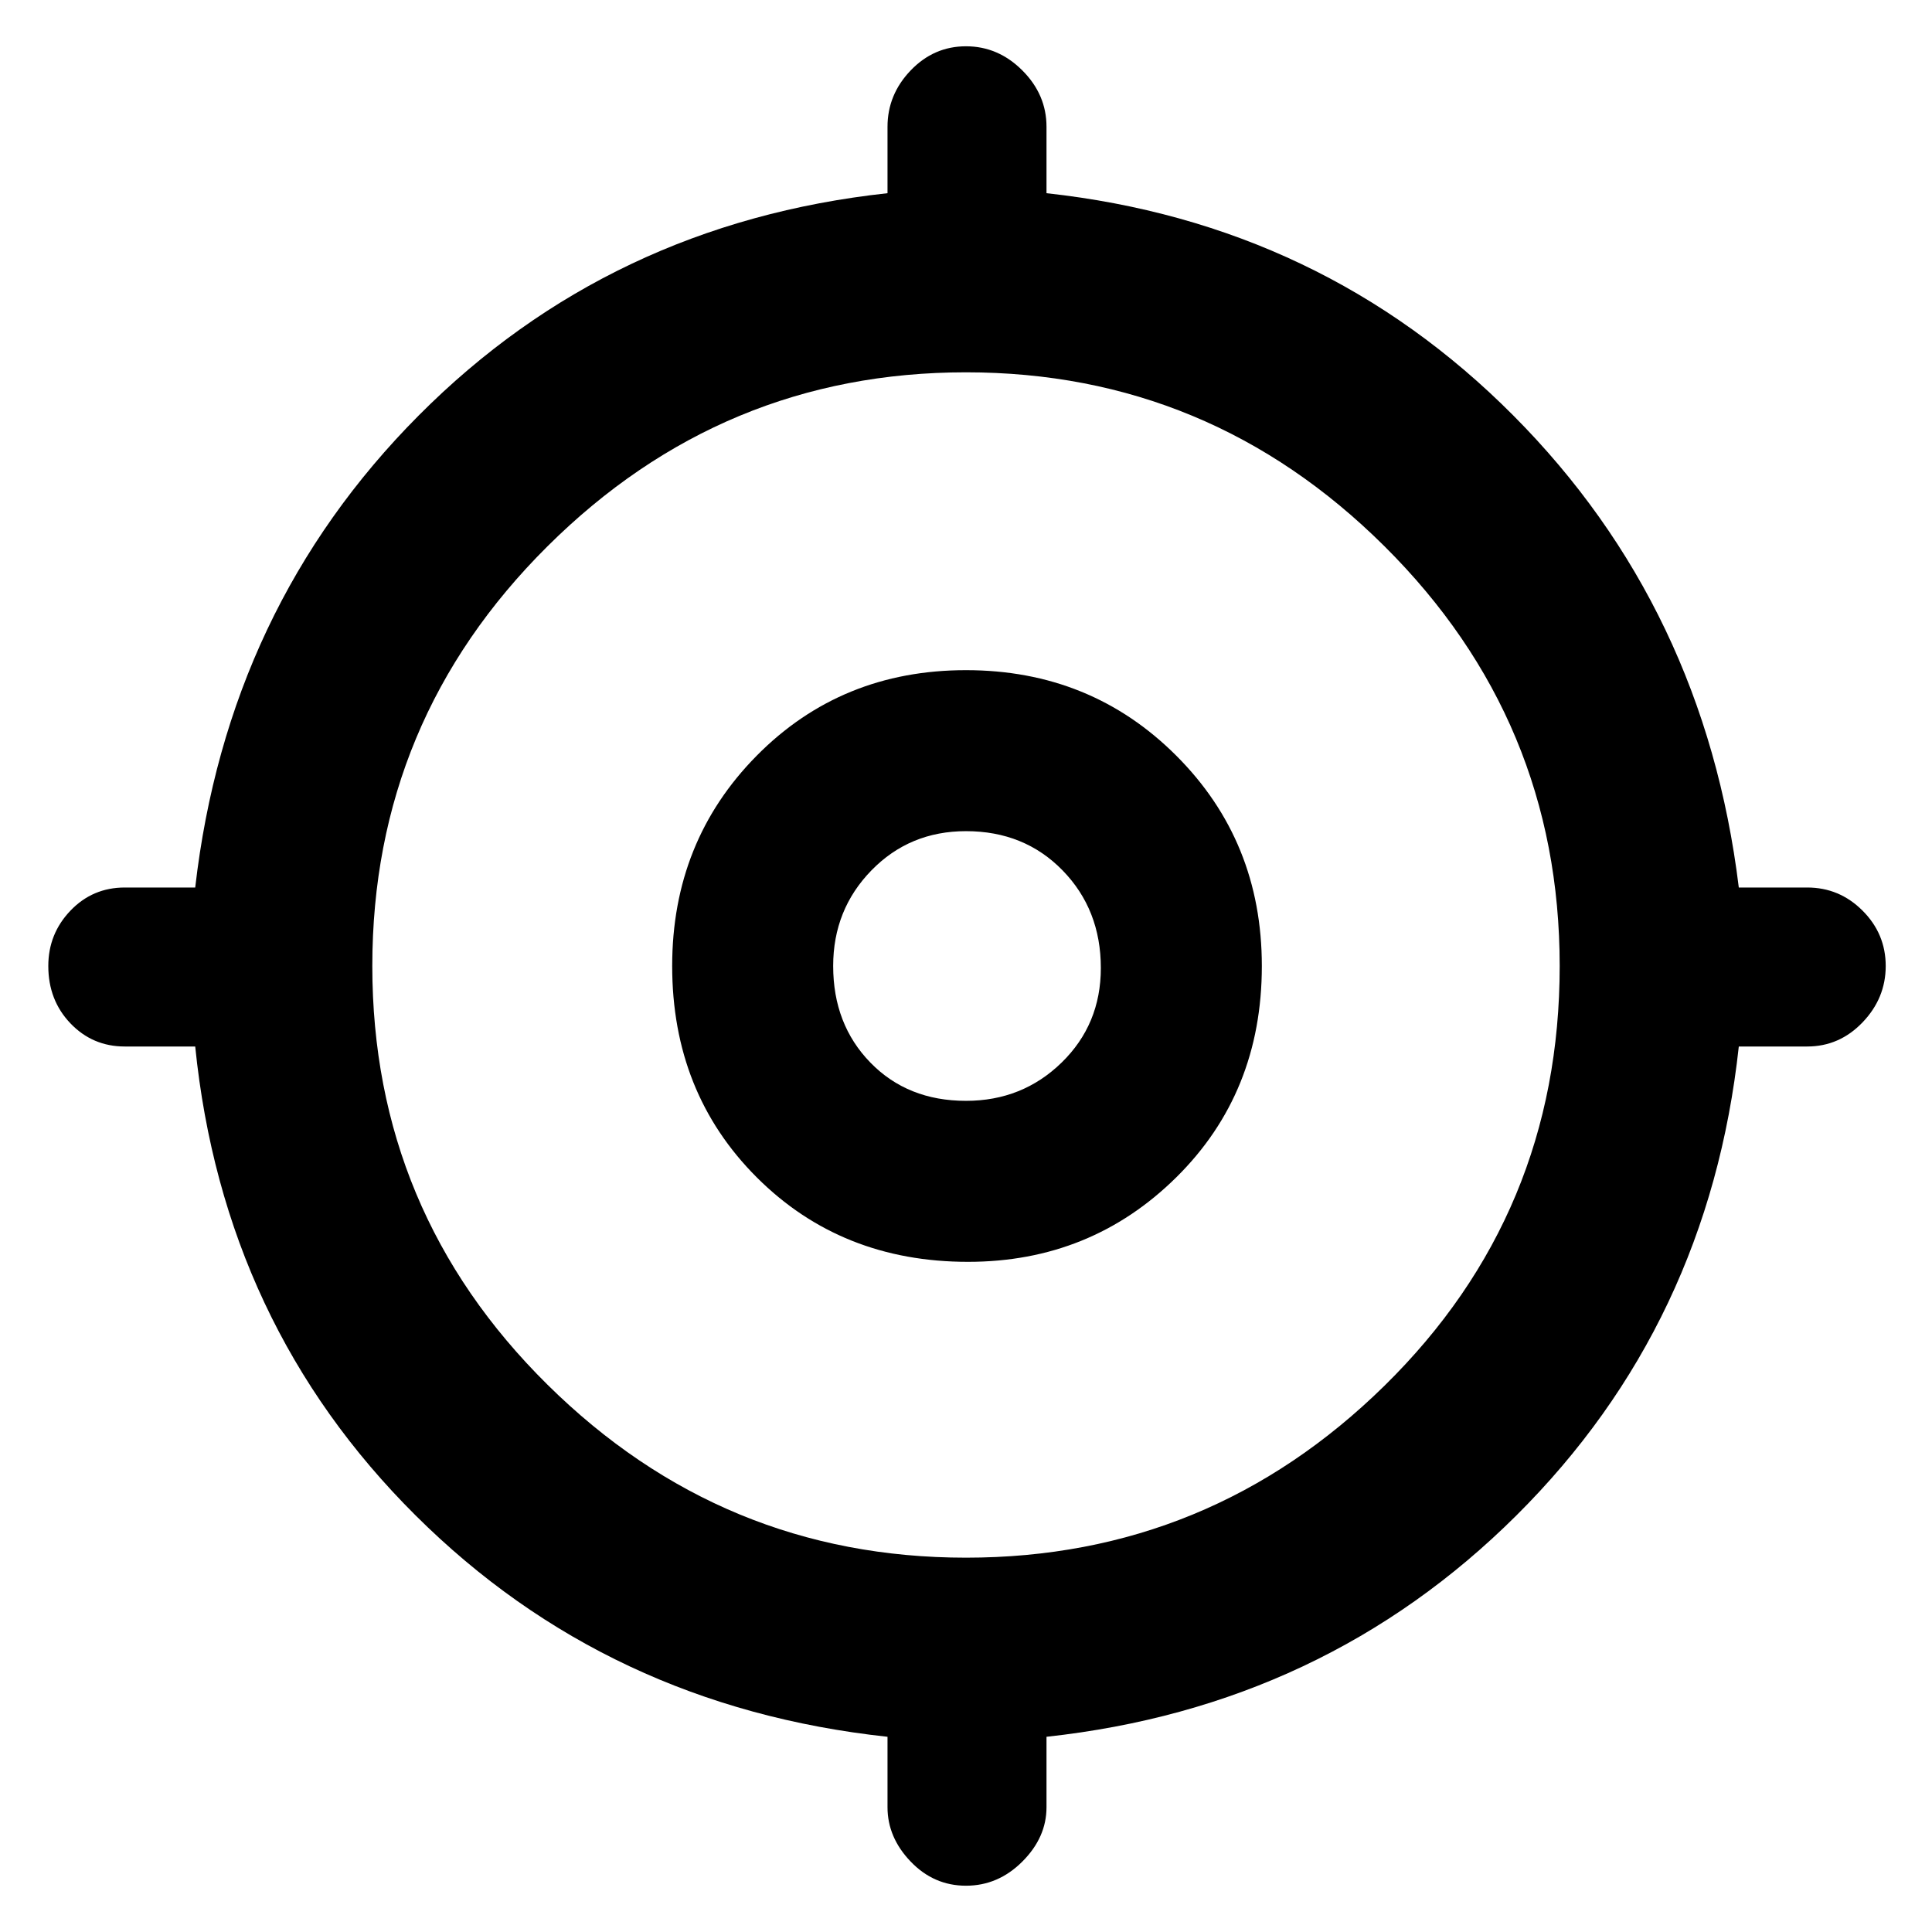 <svg xmlns="http://www.w3.org/2000/svg" height="48" width="48"><path d="M24 46.85Q23.2 46.85 22.625 46.25Q22.05 45.65 22.05 44.9V43.15Q15.1 42.4 10.325 37.65Q5.55 32.9 4.85 26H3.1Q2.3 26 1.75 25.425Q1.2 24.85 1.2 24Q1.2 23.2 1.75 22.625Q2.3 22.05 3.1 22.05H4.85Q5.65 15.1 10.4 10.325Q15.15 5.55 22.05 4.8V3.15Q22.05 2.35 22.625 1.75Q23.2 1.15 24 1.15Q24.8 1.15 25.4 1.75Q26 2.35 26 3.15V4.8Q32.85 5.55 37.6 10.325Q42.35 15.1 43.2 22.05H44.9Q45.7 22.05 46.275 22.625Q46.85 23.2 46.85 24Q46.85 24.8 46.275 25.4Q45.7 26 44.9 26H43.2Q42.45 32.9 37.675 37.65Q32.9 42.4 26 43.15V44.9Q26 45.65 25.4 46.25Q24.8 46.85 24 46.85ZM24 38.7Q30.05 38.7 34.4 34.425Q38.75 30.15 38.75 24Q38.75 17.9 34.4 13.575Q30.05 9.25 24 9.25Q17.95 9.25 13.6 13.575Q9.25 17.9 9.25 24Q9.25 30.1 13.6 34.4Q17.95 38.7 24 38.7ZM24.05 31.35Q20.9 31.35 18.8 29.25Q16.7 27.15 16.7 24Q16.7 20.9 18.8 18.775Q20.9 16.65 24 16.65Q27.1 16.65 29.225 18.775Q31.35 20.9 31.35 24Q31.35 27.15 29.225 29.25Q27.1 31.35 24.05 31.35ZM24 27.35Q25.4 27.35 26.375 26.4Q27.35 25.45 27.35 24.05Q27.35 22.6 26.4 21.625Q25.45 20.65 24 20.65Q22.6 20.65 21.65 21.625Q20.7 22.6 20.7 24Q20.7 25.45 21.625 26.4Q22.55 27.35 24 27.35ZM24 24Q24 24 24 24Q24 24 24 24Q24 24 24 24Q24 24 24 24Q24 24 24 24Q24 24 24 24Q24 24 24 24Q24 24 24 24Z"/></svg>